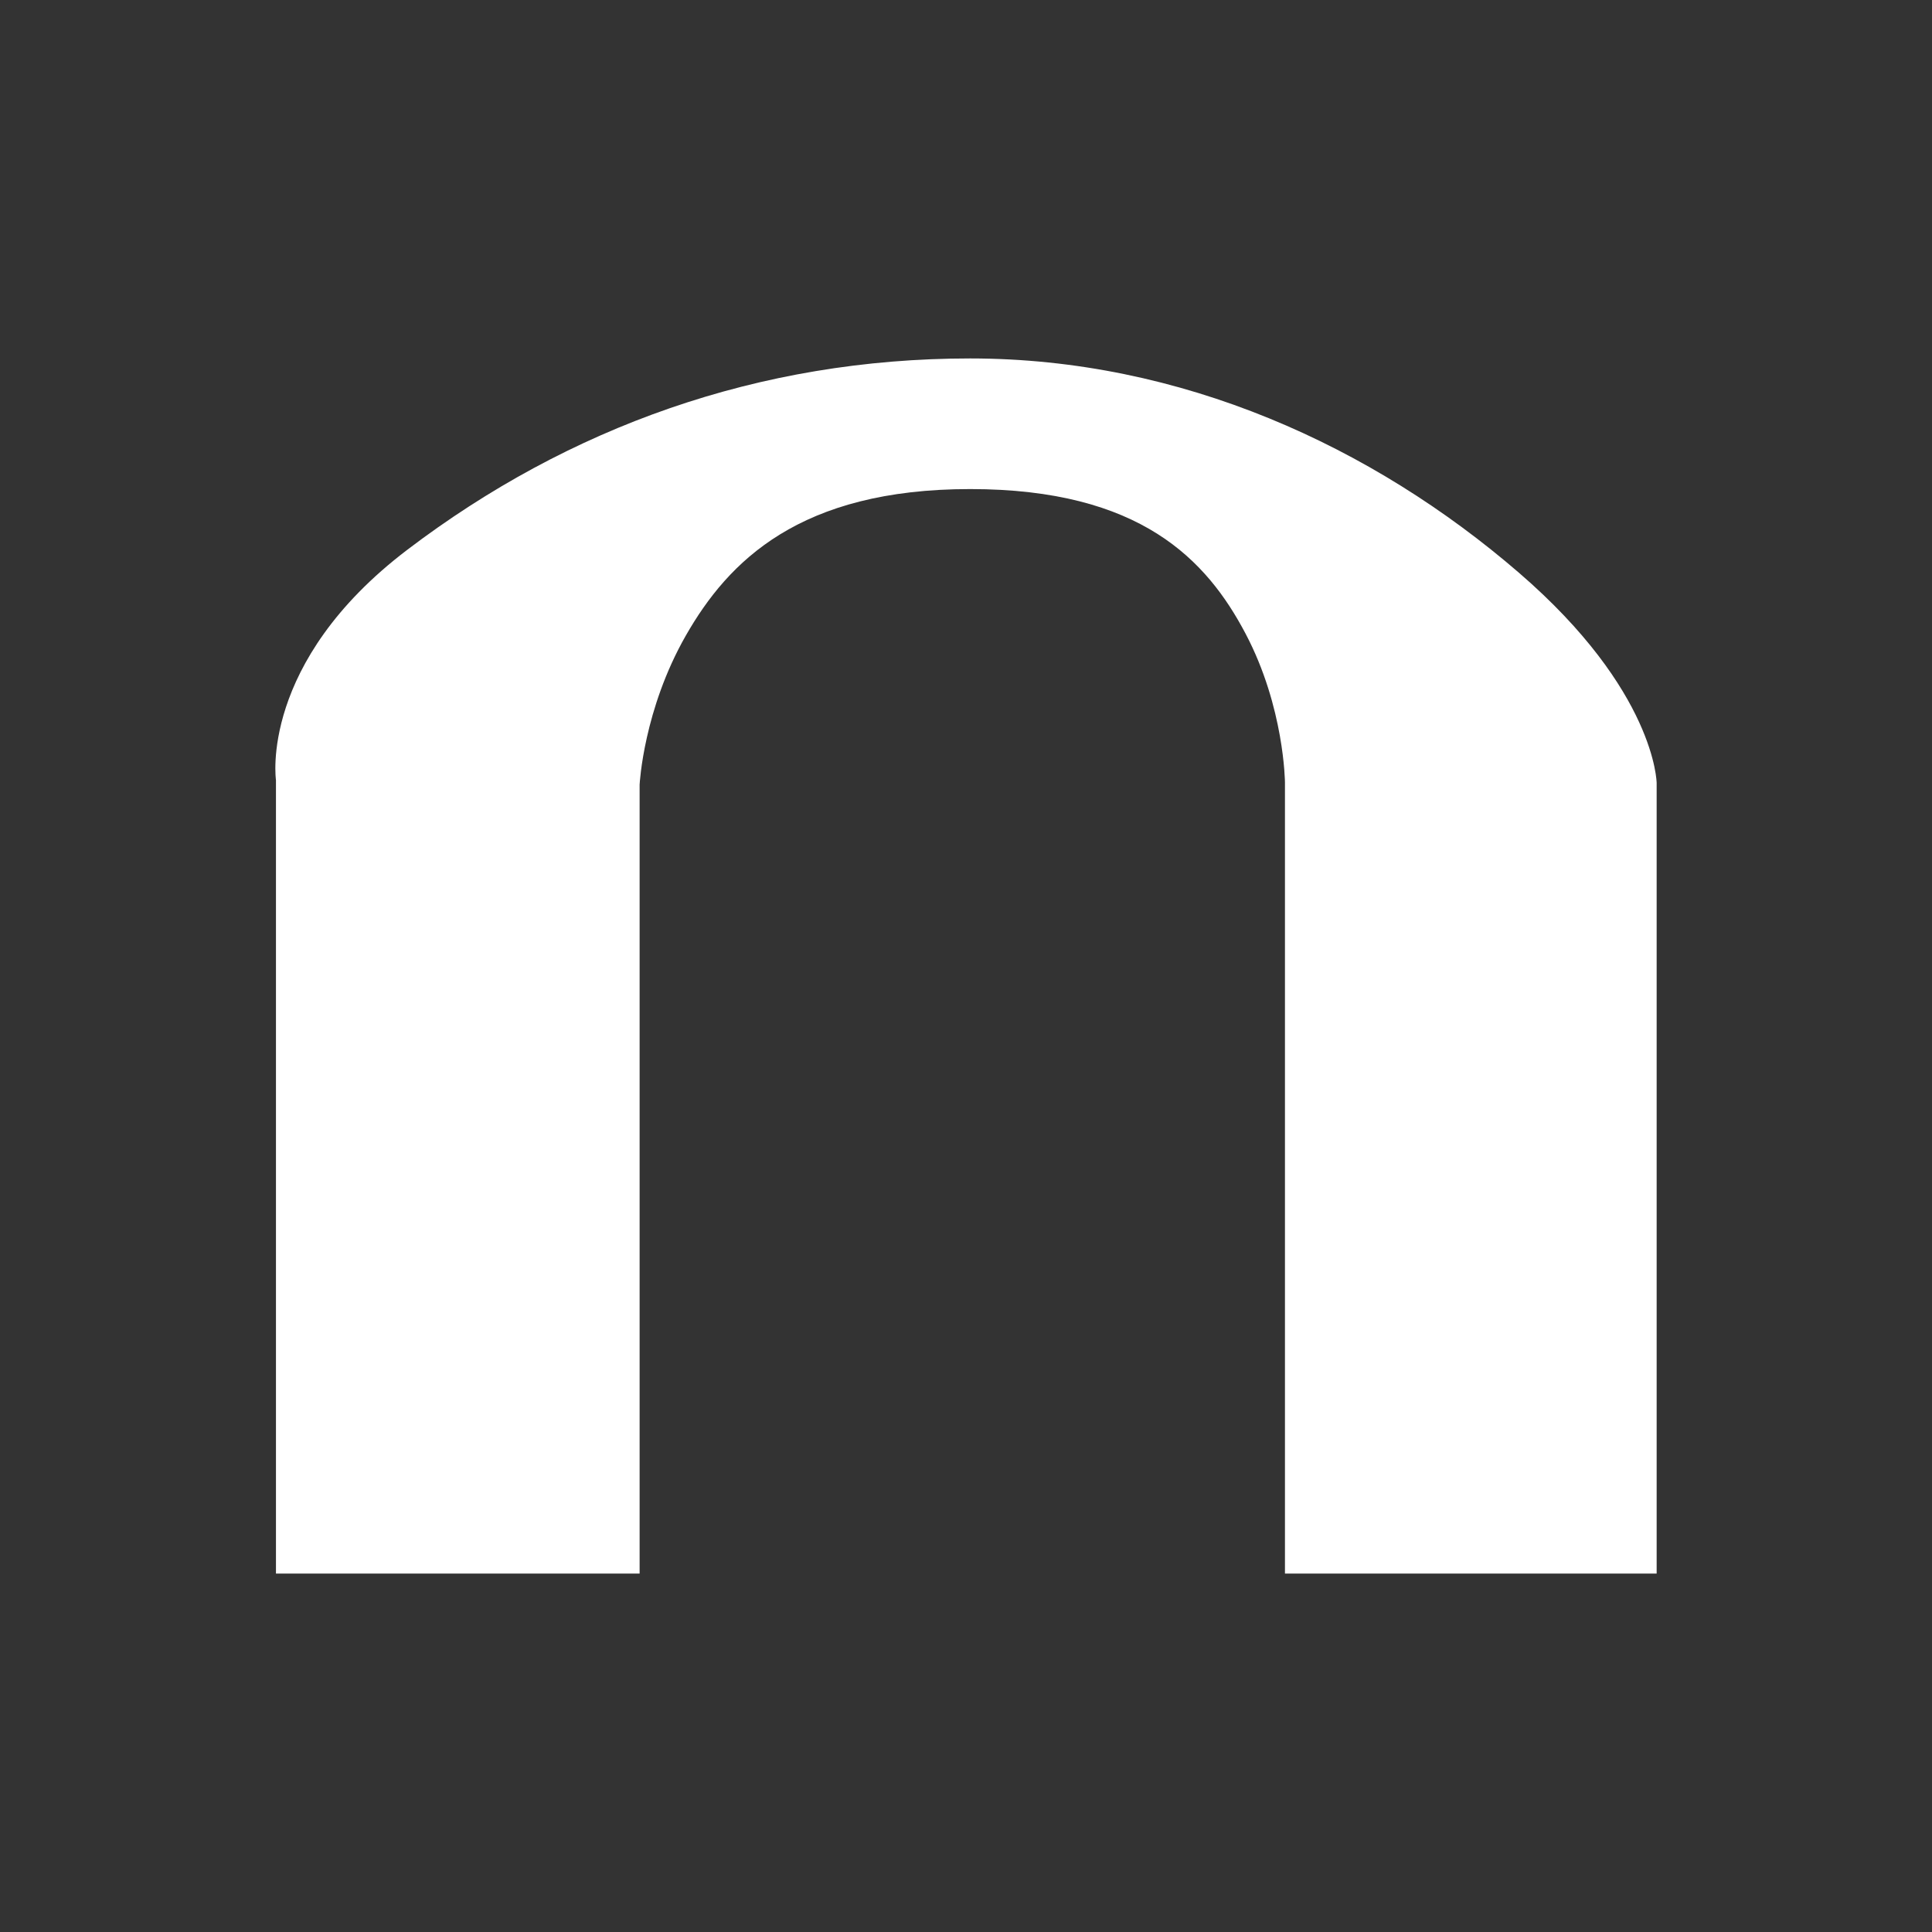 <svg width="580" height="580" viewBox="0 0 580 580" fill="none" xmlns="http://www.w3.org/2000/svg">
<rect x="0" y="0" width="580" height="580" fill="#333333" stroke="none"/>
<path fill-rule="evenodd" clip-rule="evenodd" d="M291.25 107.607C227.81 107.607 170.721 128.257 122.336 164.999C77.666 198.921 82.846 234.191 82.846 234.191V234.578V472.393H192.017V235.576C192.041 235.112 193.231 212.967 205.884 190.814C218.672 168.428 240.102 146.822 291.25 146.822C342.398 146.822 362.263 168.108 373.931 190.234C385.599 212.361 385.753 234.877 385.753 234.877V234.92V472.393H497.337V235.051C497.337 235.051 497.096 207.412 455.997 171.943C412.052 134.019 354.689 107.607 291.25 107.607Z" fill="white"/>
</svg>
